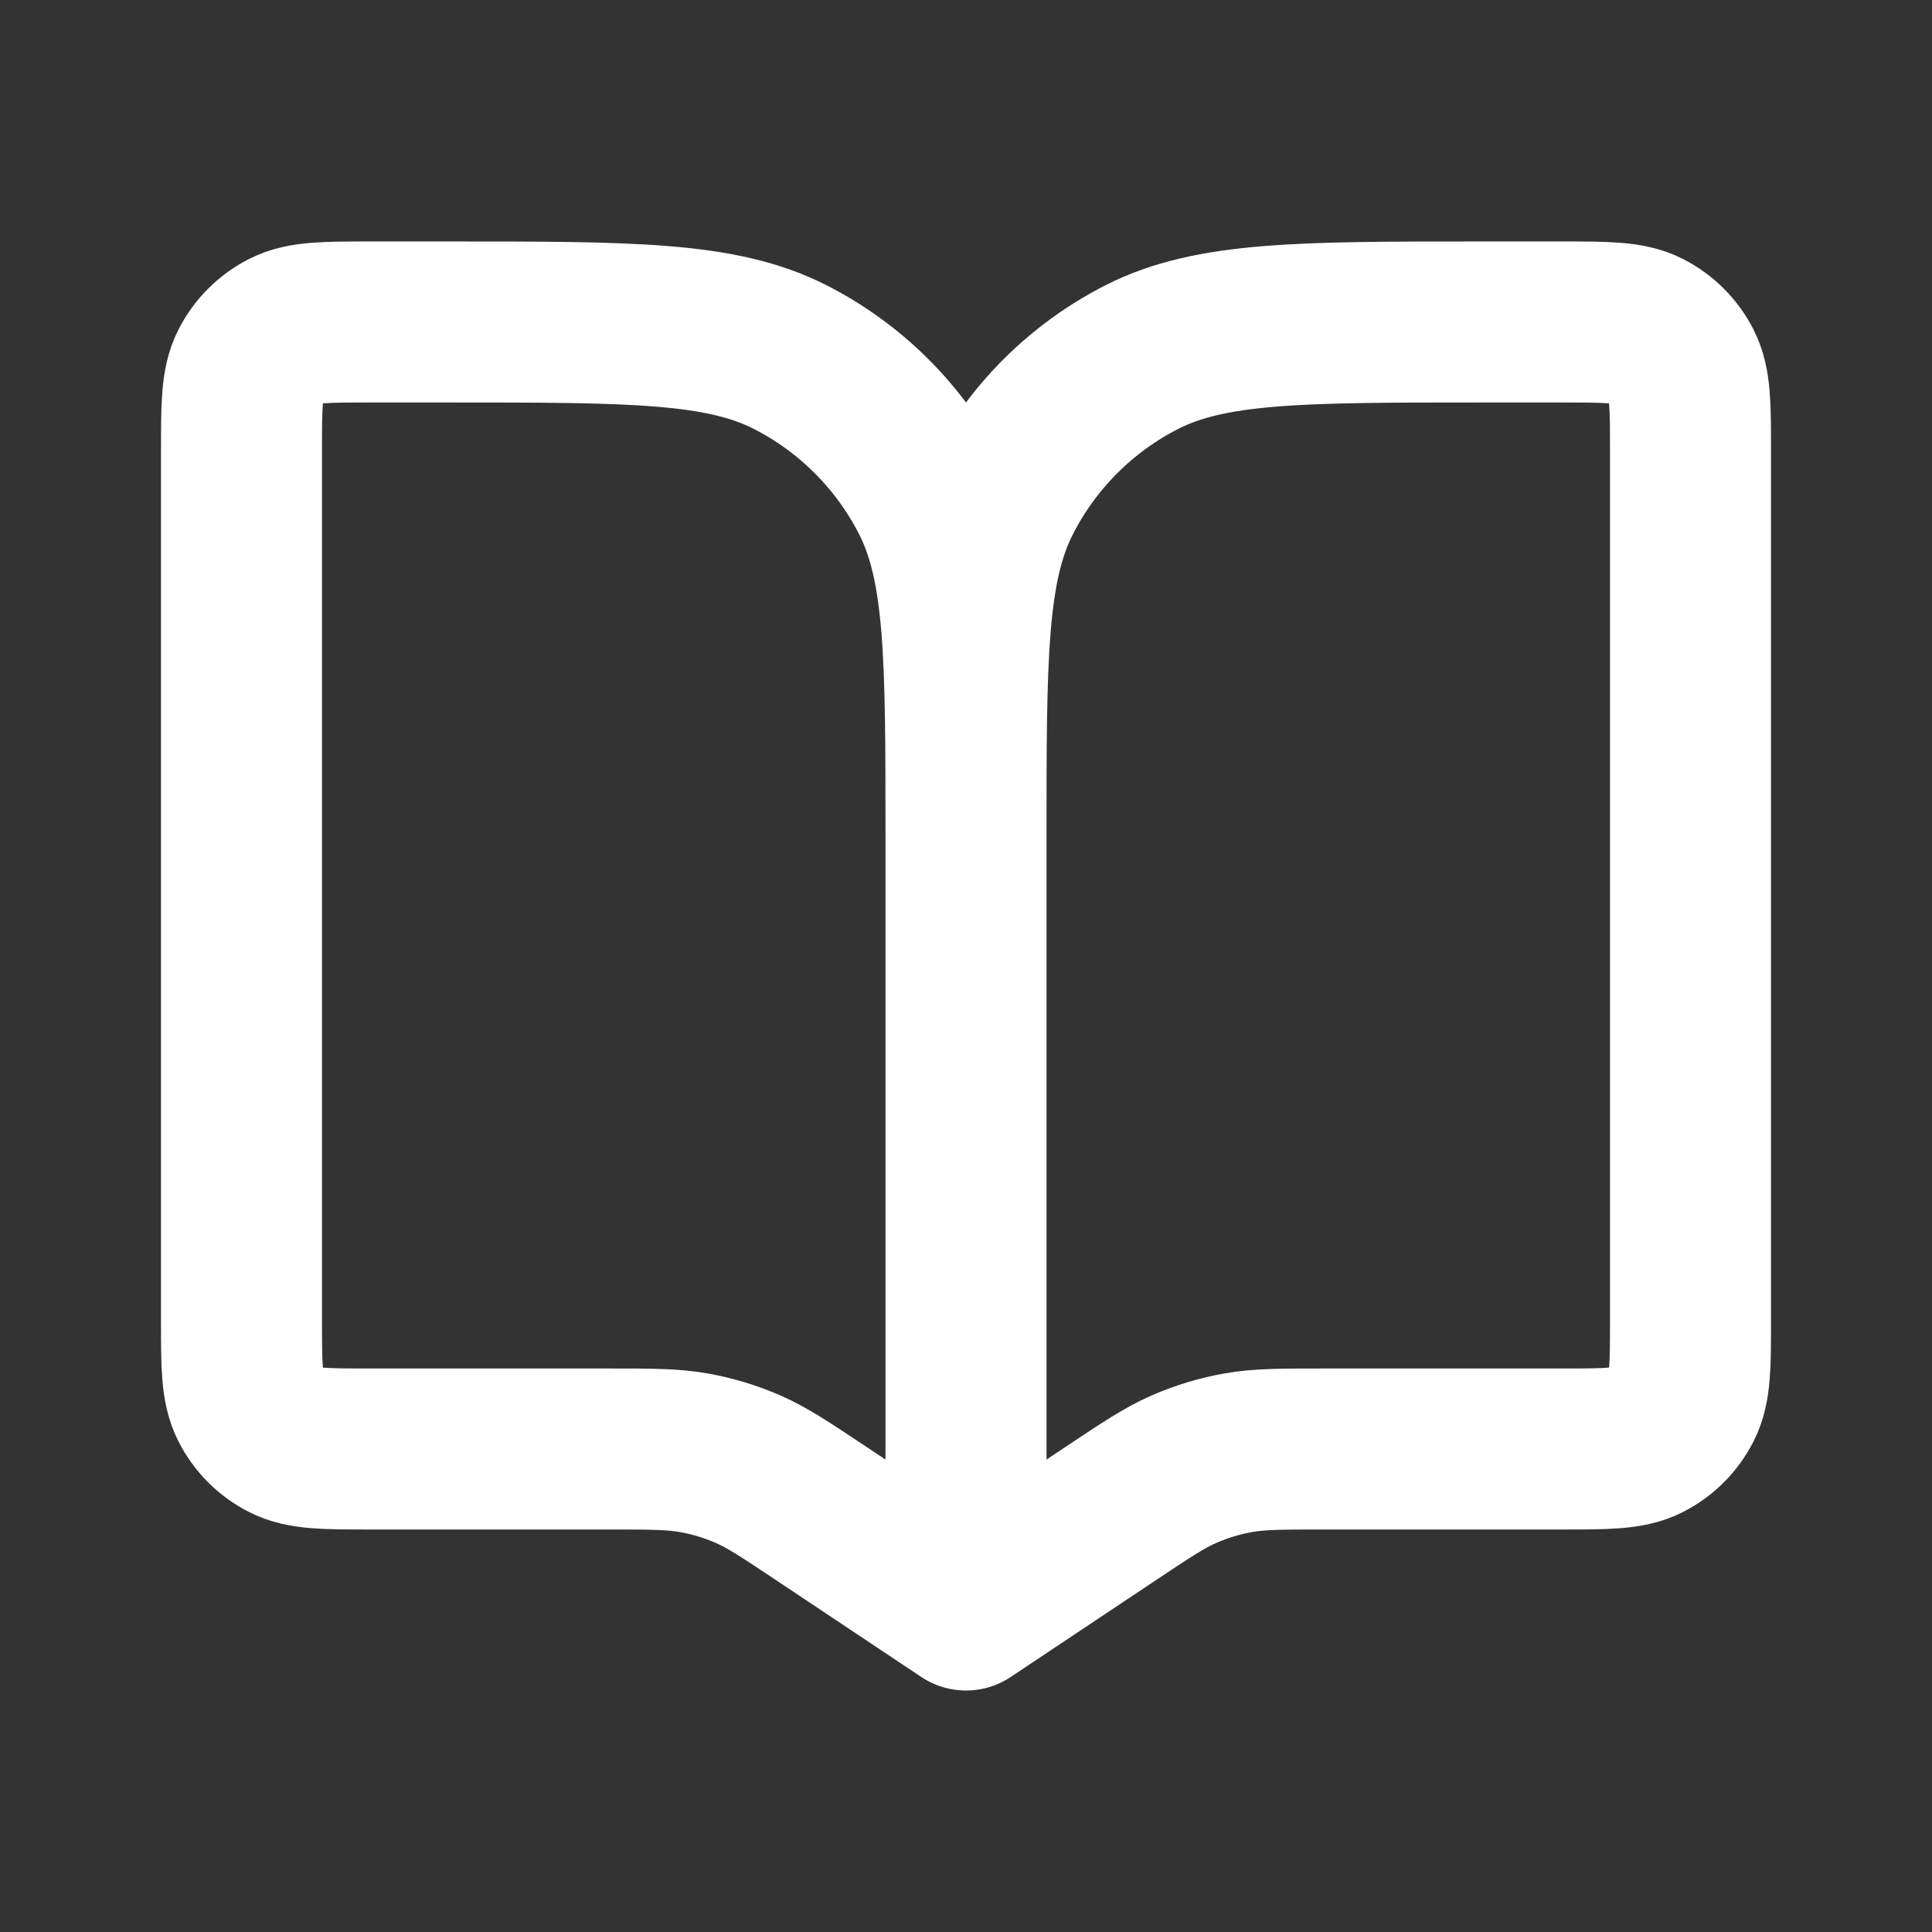 <svg width="53" height="53" viewBox="0 0 53 53" fill="none" xmlns="http://www.w3.org/2000/svg">
<rect x="0" y="0" width="53" height="53" fill="#333333" stroke="none"/>
<path d="M26.5 22.967V44.167M26.5 22.967C26.5 18.02 26.5 15.546 25.537 13.656C24.69 11.994 23.339 10.643 21.677 9.796C19.787 8.833 17.314 8.833 12.367 8.833H10.158C8.922 8.833 8.303 8.833 7.831 9.074C7.415 9.286 7.077 9.624 6.866 10.039C6.625 10.511 6.625 11.13 6.625 12.367V36.217C6.625 37.454 6.625 38.072 6.866 38.544C7.077 38.96 7.415 39.298 7.831 39.509C8.303 39.75 8.922 39.75 10.158 39.75H16.666C17.858 39.75 18.455 39.75 19.032 39.853C19.544 39.944 20.043 40.095 20.52 40.303C21.056 40.538 21.553 40.869 22.545 41.53L26.5 44.167M26.5 22.967C26.5 18.02 26.5 15.546 27.463 13.656C28.31 11.994 29.661 10.643 31.323 9.796C33.213 8.833 35.686 8.833 40.633 8.833H42.842C44.079 8.833 44.697 8.833 45.169 9.074C45.585 9.286 45.922 9.624 46.134 10.039C46.375 10.511 46.375 11.13 46.375 12.367V36.217C46.375 37.454 46.375 38.072 46.134 38.544C45.922 38.96 45.585 39.298 45.169 39.509C44.697 39.75 44.079 39.75 42.842 39.75H36.334C35.141 39.75 34.545 39.75 33.968 39.853C33.456 39.944 32.957 40.095 32.48 40.303C31.944 40.538 31.447 40.869 30.455 41.53L26.5 44.167" stroke="white" stroke-width="4.417" stroke-linecap="round" stroke-linejoin="round"/>
</svg>
